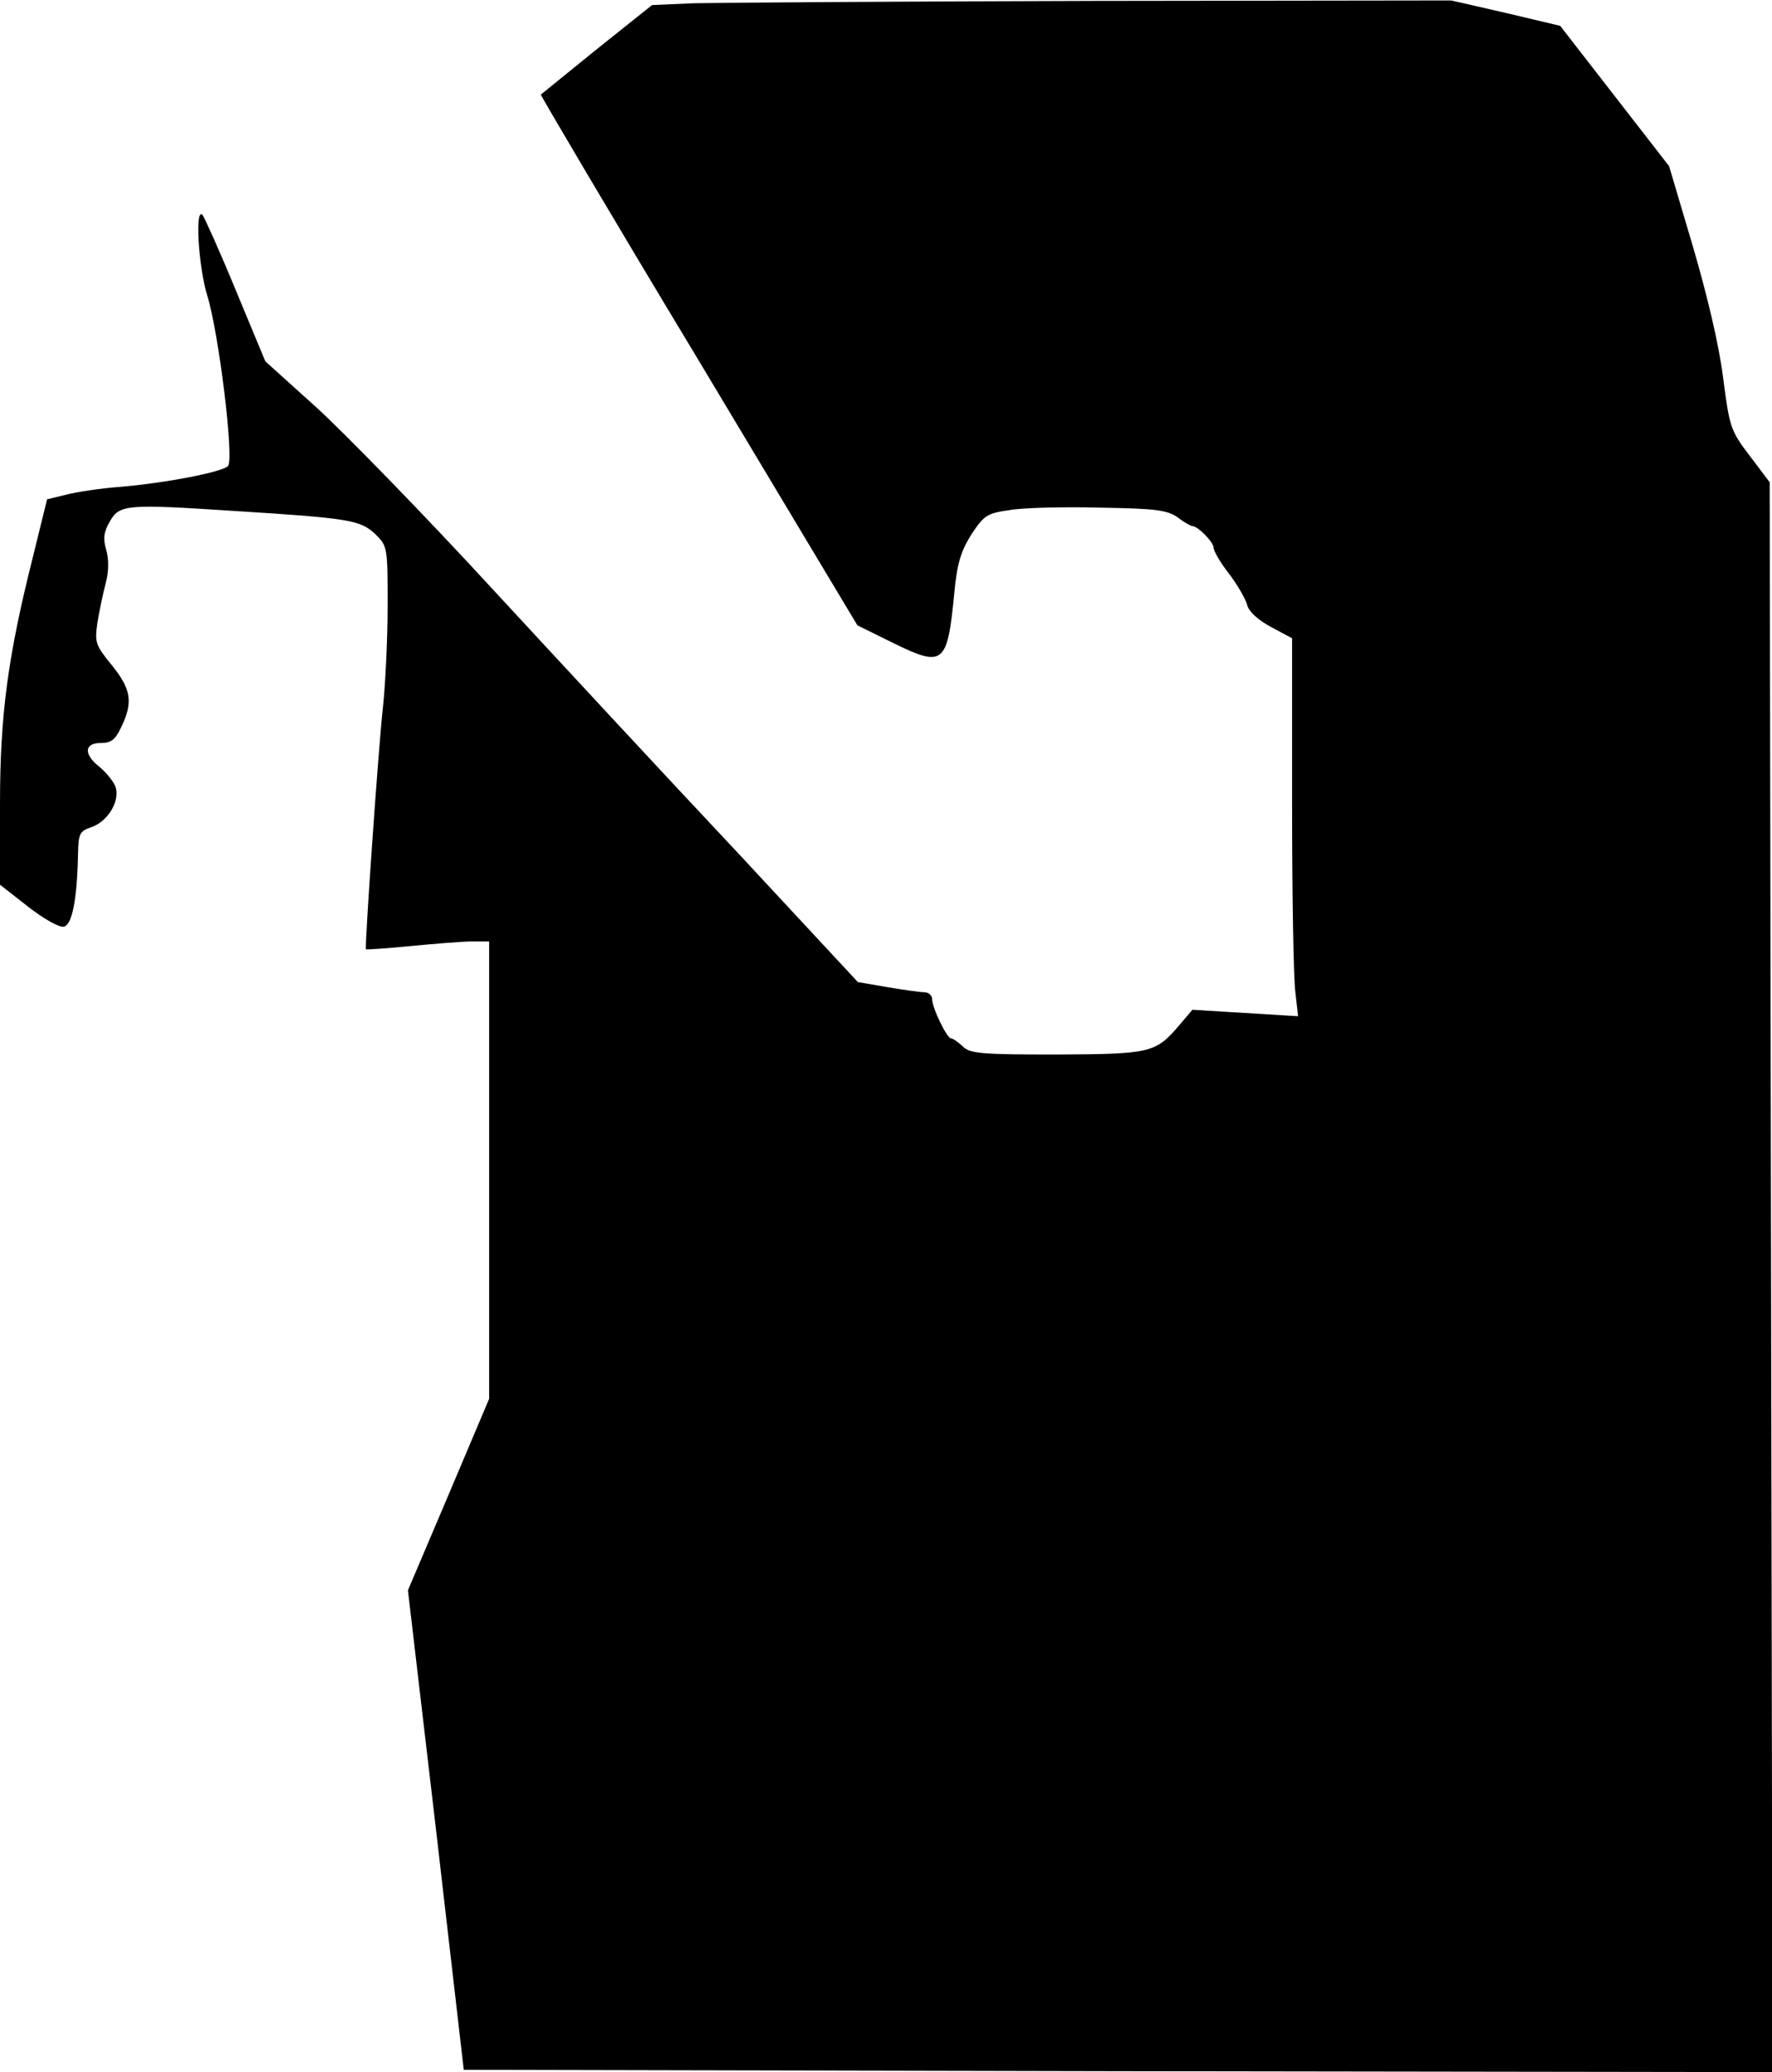 <?xml version="1.0" standalone="no"?>
<!DOCTYPE svg PUBLIC "-//W3C//DTD SVG 20010904//EN"
 "http://www.w3.org/TR/2001/REC-SVG-20010904/DTD/svg10.dtd">
<svg version="1.0" xmlns="http://www.w3.org/2000/svg"
 width="384pt" height="449pt" viewBox="0 0 384 449"
 preserveAspectRatio="xMidYMid meet">
<g transform="translate(0,449) scale(0.1,-0.1)"
fill="#000000" stroke="none">
<path fill="#000000" stroke="none" d="M1504 4483 l-91 -4 -119 -95 c-65 -53
-120 -97 -122 -99 -1 -1 152 -261 342 -576 l344 -574 77 -38 c110 -54 118 -47
133 108 6 64 14 90 37 127 28 42 34 46 85 53 30 5 118 7 195 5 118 -2 144 -5
167 -21 14 -11 29 -19 32 -19 12 0 46 -35 46 -47 0 -7 15 -33 34 -57 18 -24
36 -55 39 -68 4 -14 24 -32 52 -47 l45 -24 0 -356 c0 -196 3 -380 7 -410 l6
-53 -115 7 -114 7 -28 -33 c-52 -61 -62 -63 -267 -64 -163 0 -188 2 -203 18
-10 9 -21 17 -25 17 -9 0 -41 66 -41 85 0 8 -8 15 -17 15 -9 0 -45 5 -80 11
l-64 11 -262 282 c-145 154 -384 412 -531 571 -147 160 -318 335 -379 391
l-112 101 -64 154 c-35 85 -68 158 -72 163 -17 19 -9 -112 10 -174 25 -80 59
-356 45 -370 -13 -13 -137 -37 -234 -45 -41 -3 -94 -11 -117 -17 l-41 -10 -30
-122 c-55 -218 -72 -345 -72 -538 l0 -175 60 -47 c33 -26 68 -46 78 -44 18 3
29 58 31 155 1 47 3 52 30 61 36 13 62 58 51 88 -5 12 -20 30 -34 42 -35 27
-34 52 2 52 23 0 32 7 45 35 26 54 21 82 -21 134 -35 43 -37 49 -31 91 4 25
12 63 18 86 7 26 7 53 1 73 -7 24 -5 39 8 61 21 37 36 38 267 23 255 -16 275
-20 308 -50 27 -27 27 -28 27 -157 0 -72 -5 -170 -10 -217 -10 -89 -40 -522
-37 -526 2 -1 45 2 97 7 52 5 112 10 133 10 l37 0 0 -496 0 -495 -88 -208 -88
-207 61 -520 60 -519 1418 -3 1418 -2 -3 1722 -3 1723 -43 57 c-42 55 -44 62
-58 170 -9 71 -34 177 -66 286 l-51 172 -118 152 -118 152 -118 28 -118 27
-775 -1 c-426 -1 -816 -4 -866 -5z"/>
</g>
</svg>
